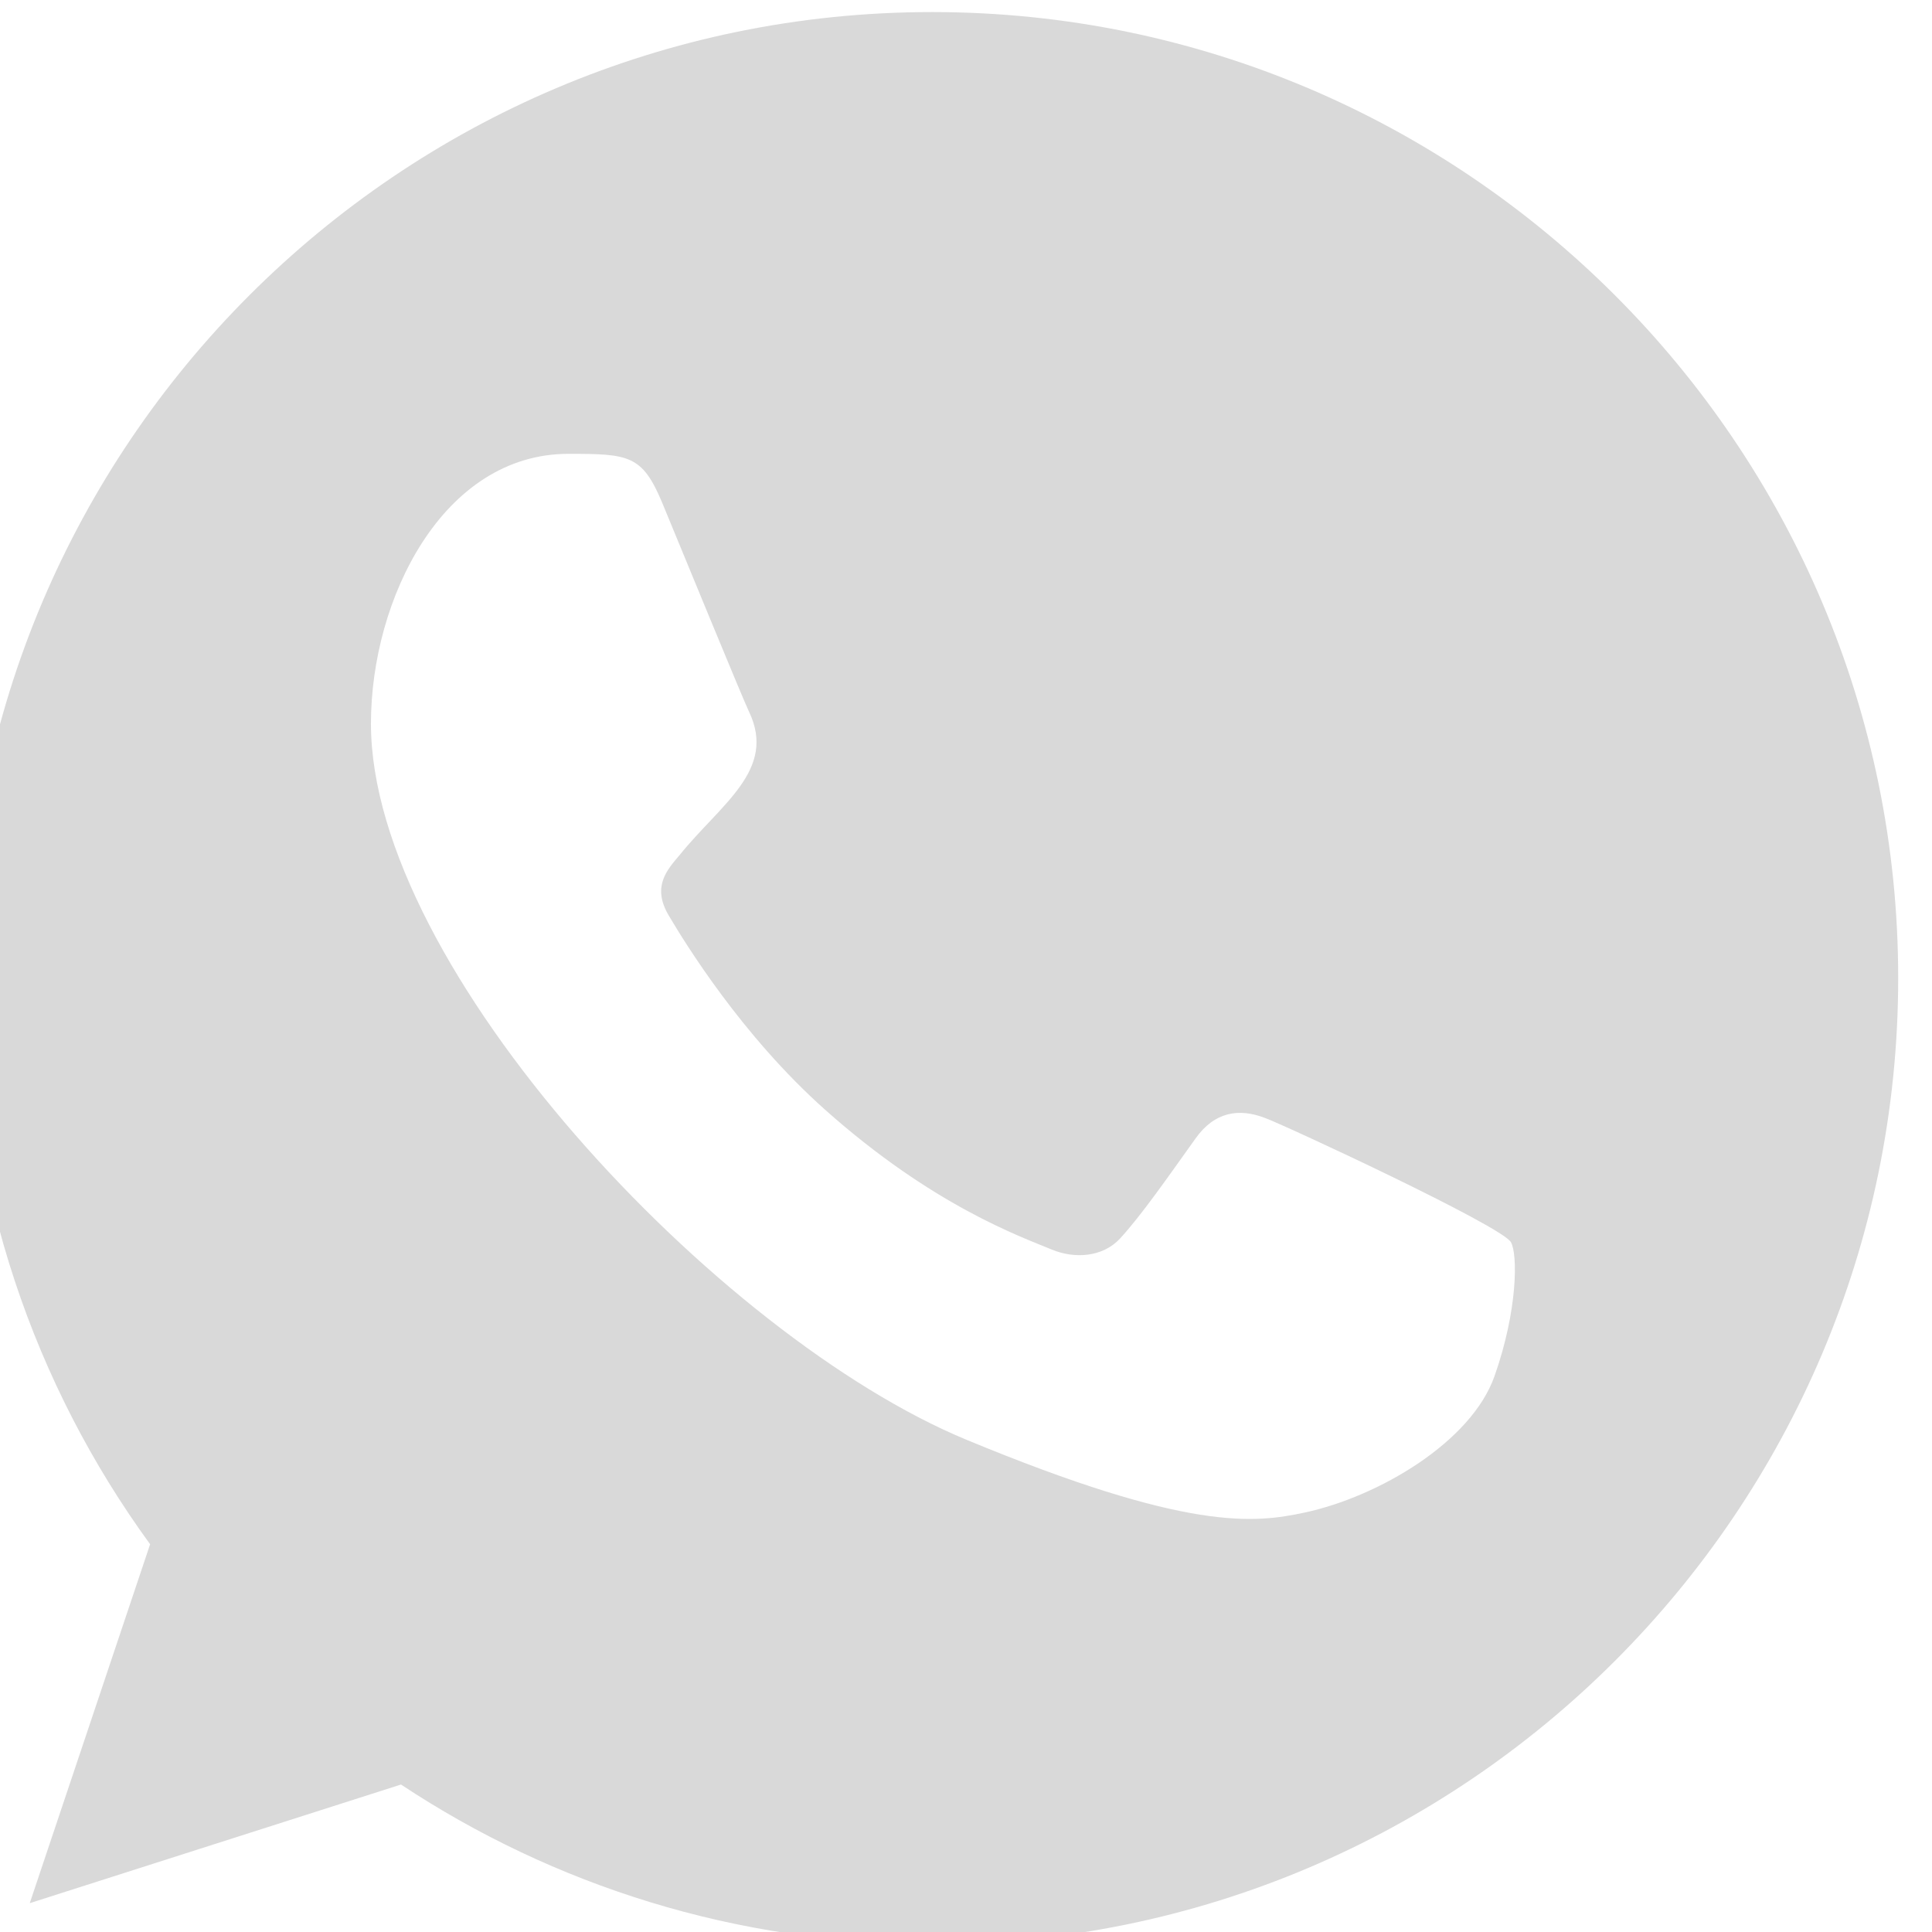 <svg width="40" height="40" viewBox="0 0 40 40" fill="none" xmlns="http://www.w3.org/2000/svg">
<g clip-path="url(#clip0_46_118)">
<path fill-rule="evenodd" clip-rule="evenodd" d="M30.942 28.492C30.46 29.857 28.544 30.985 27.016 31.315C25.97 31.538 24.606 31.713 20.01 29.809C14.848 27.67 7.68 20.052 7.68 14.982C7.68 12.402 9.168 9.396 11.77 9.396C13.022 9.396 13.298 9.421 13.71 10.409C14.192 11.573 15.368 14.442 15.508 14.736C16.086 15.943 14.92 16.649 14.074 17.699C13.804 18.015 13.498 18.357 13.84 18.945C14.18 19.521 15.356 21.438 17.084 22.977C19.316 24.965 21.126 25.6 21.774 25.87C22.256 26.07 22.832 26.024 23.184 25.648C23.63 25.165 24.184 24.365 24.748 23.577C25.146 23.013 25.652 22.942 26.182 23.143C26.54 23.267 31.09 25.38 31.282 25.718C31.424 25.964 31.424 27.128 30.942 28.492ZM19.304 0.25H19.294C8.268 0.25 -0.7 9.221 -0.7 20.25C-0.7 24.623 0.71 28.681 3.108 31.972L0.616 39.403L8.302 36.947C11.464 39.04 15.238 40.25 19.304 40.25C30.33 40.25 39.3 31.279 39.3 20.25C39.3 9.221 30.33 0.25 19.304 0.25Z" fill="#D9D9D9"/>
</g>
<defs>
<clipPath id="clip0_46_118">
<rect width="40" height="40" fill="white" transform="translate(-0.7 0.25)"/>
</clipPath>
</defs>
</svg>
